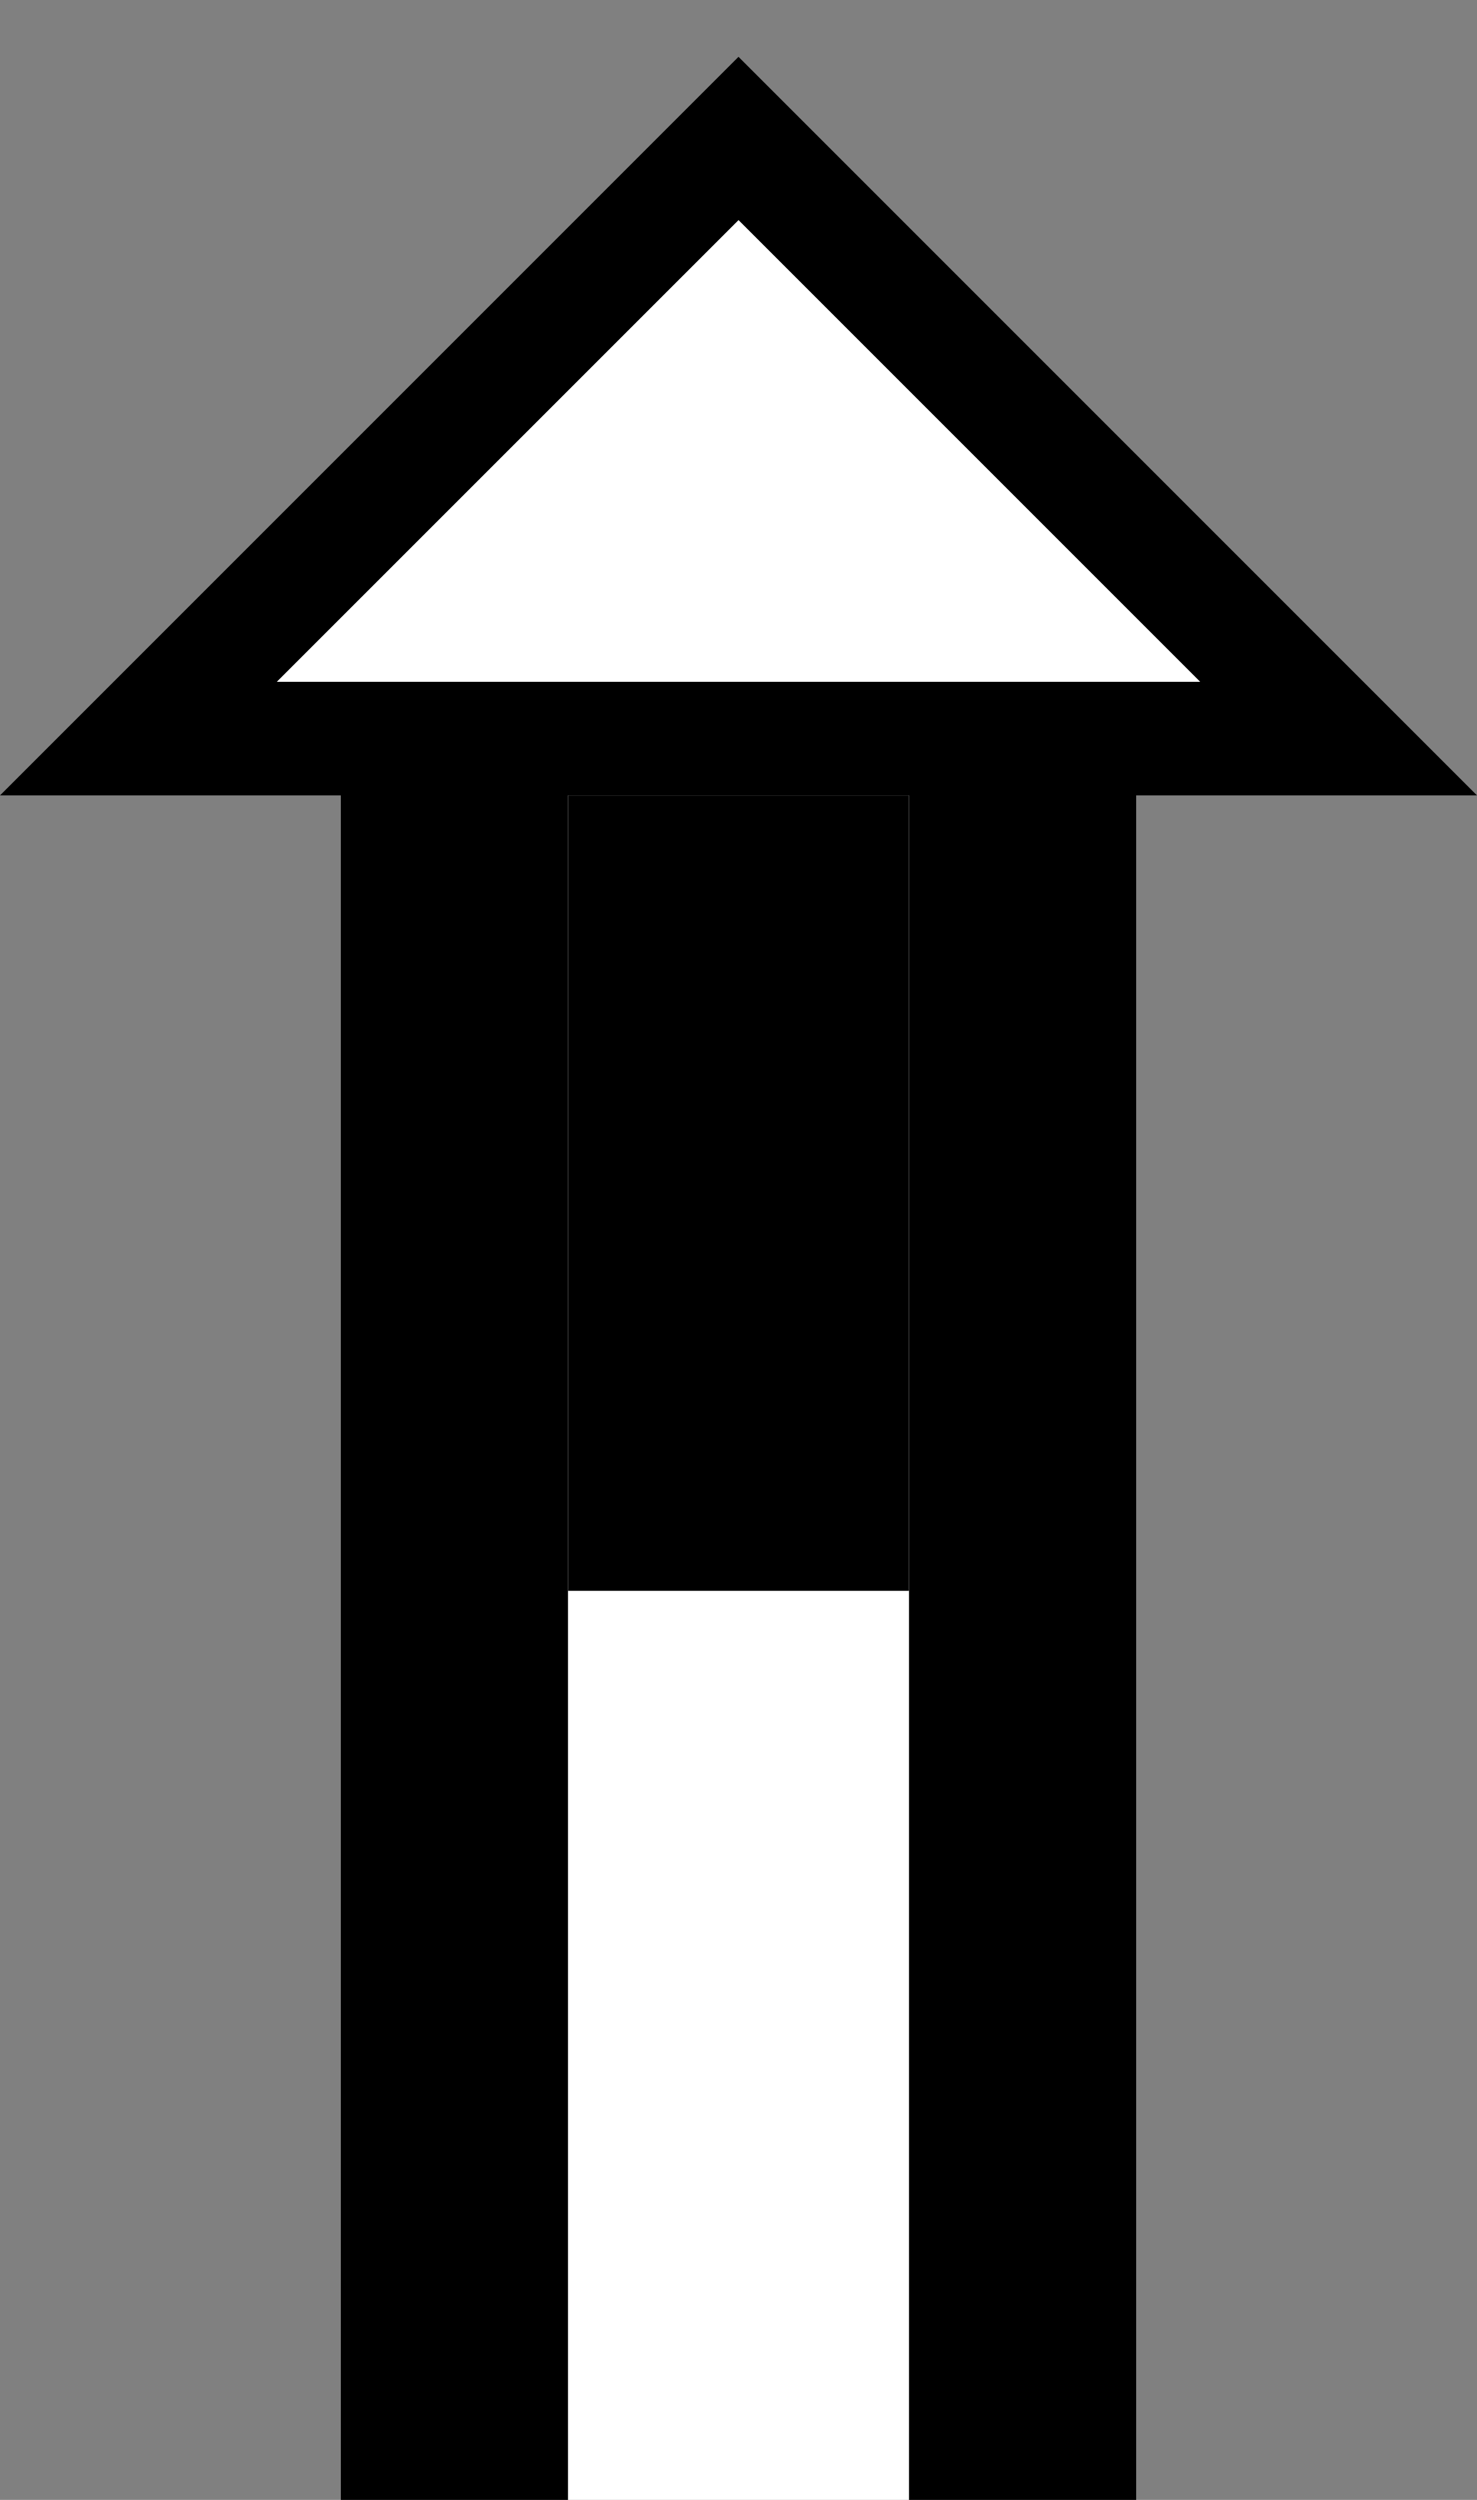 <svg xmlns="http://www.w3.org/2000/svg" version="1.0" width="13" height="22"><rect width="100%" height="100%" fill="#808080" stroke="none"/><path d="M6.5.5L0 7h13L6.5.5zm0 1.438L10.563 6H2.437L6.5 1.937zM3 7h2v15H3V7zM8 7h2v15H8V7z"/><path d="M5 7v15h3V7H5zM6.5 1.938L2.437 6h8.126L6.5 1.937z" fill="#fff"/><path d="M5 7v7h3V7H5z"/></svg>